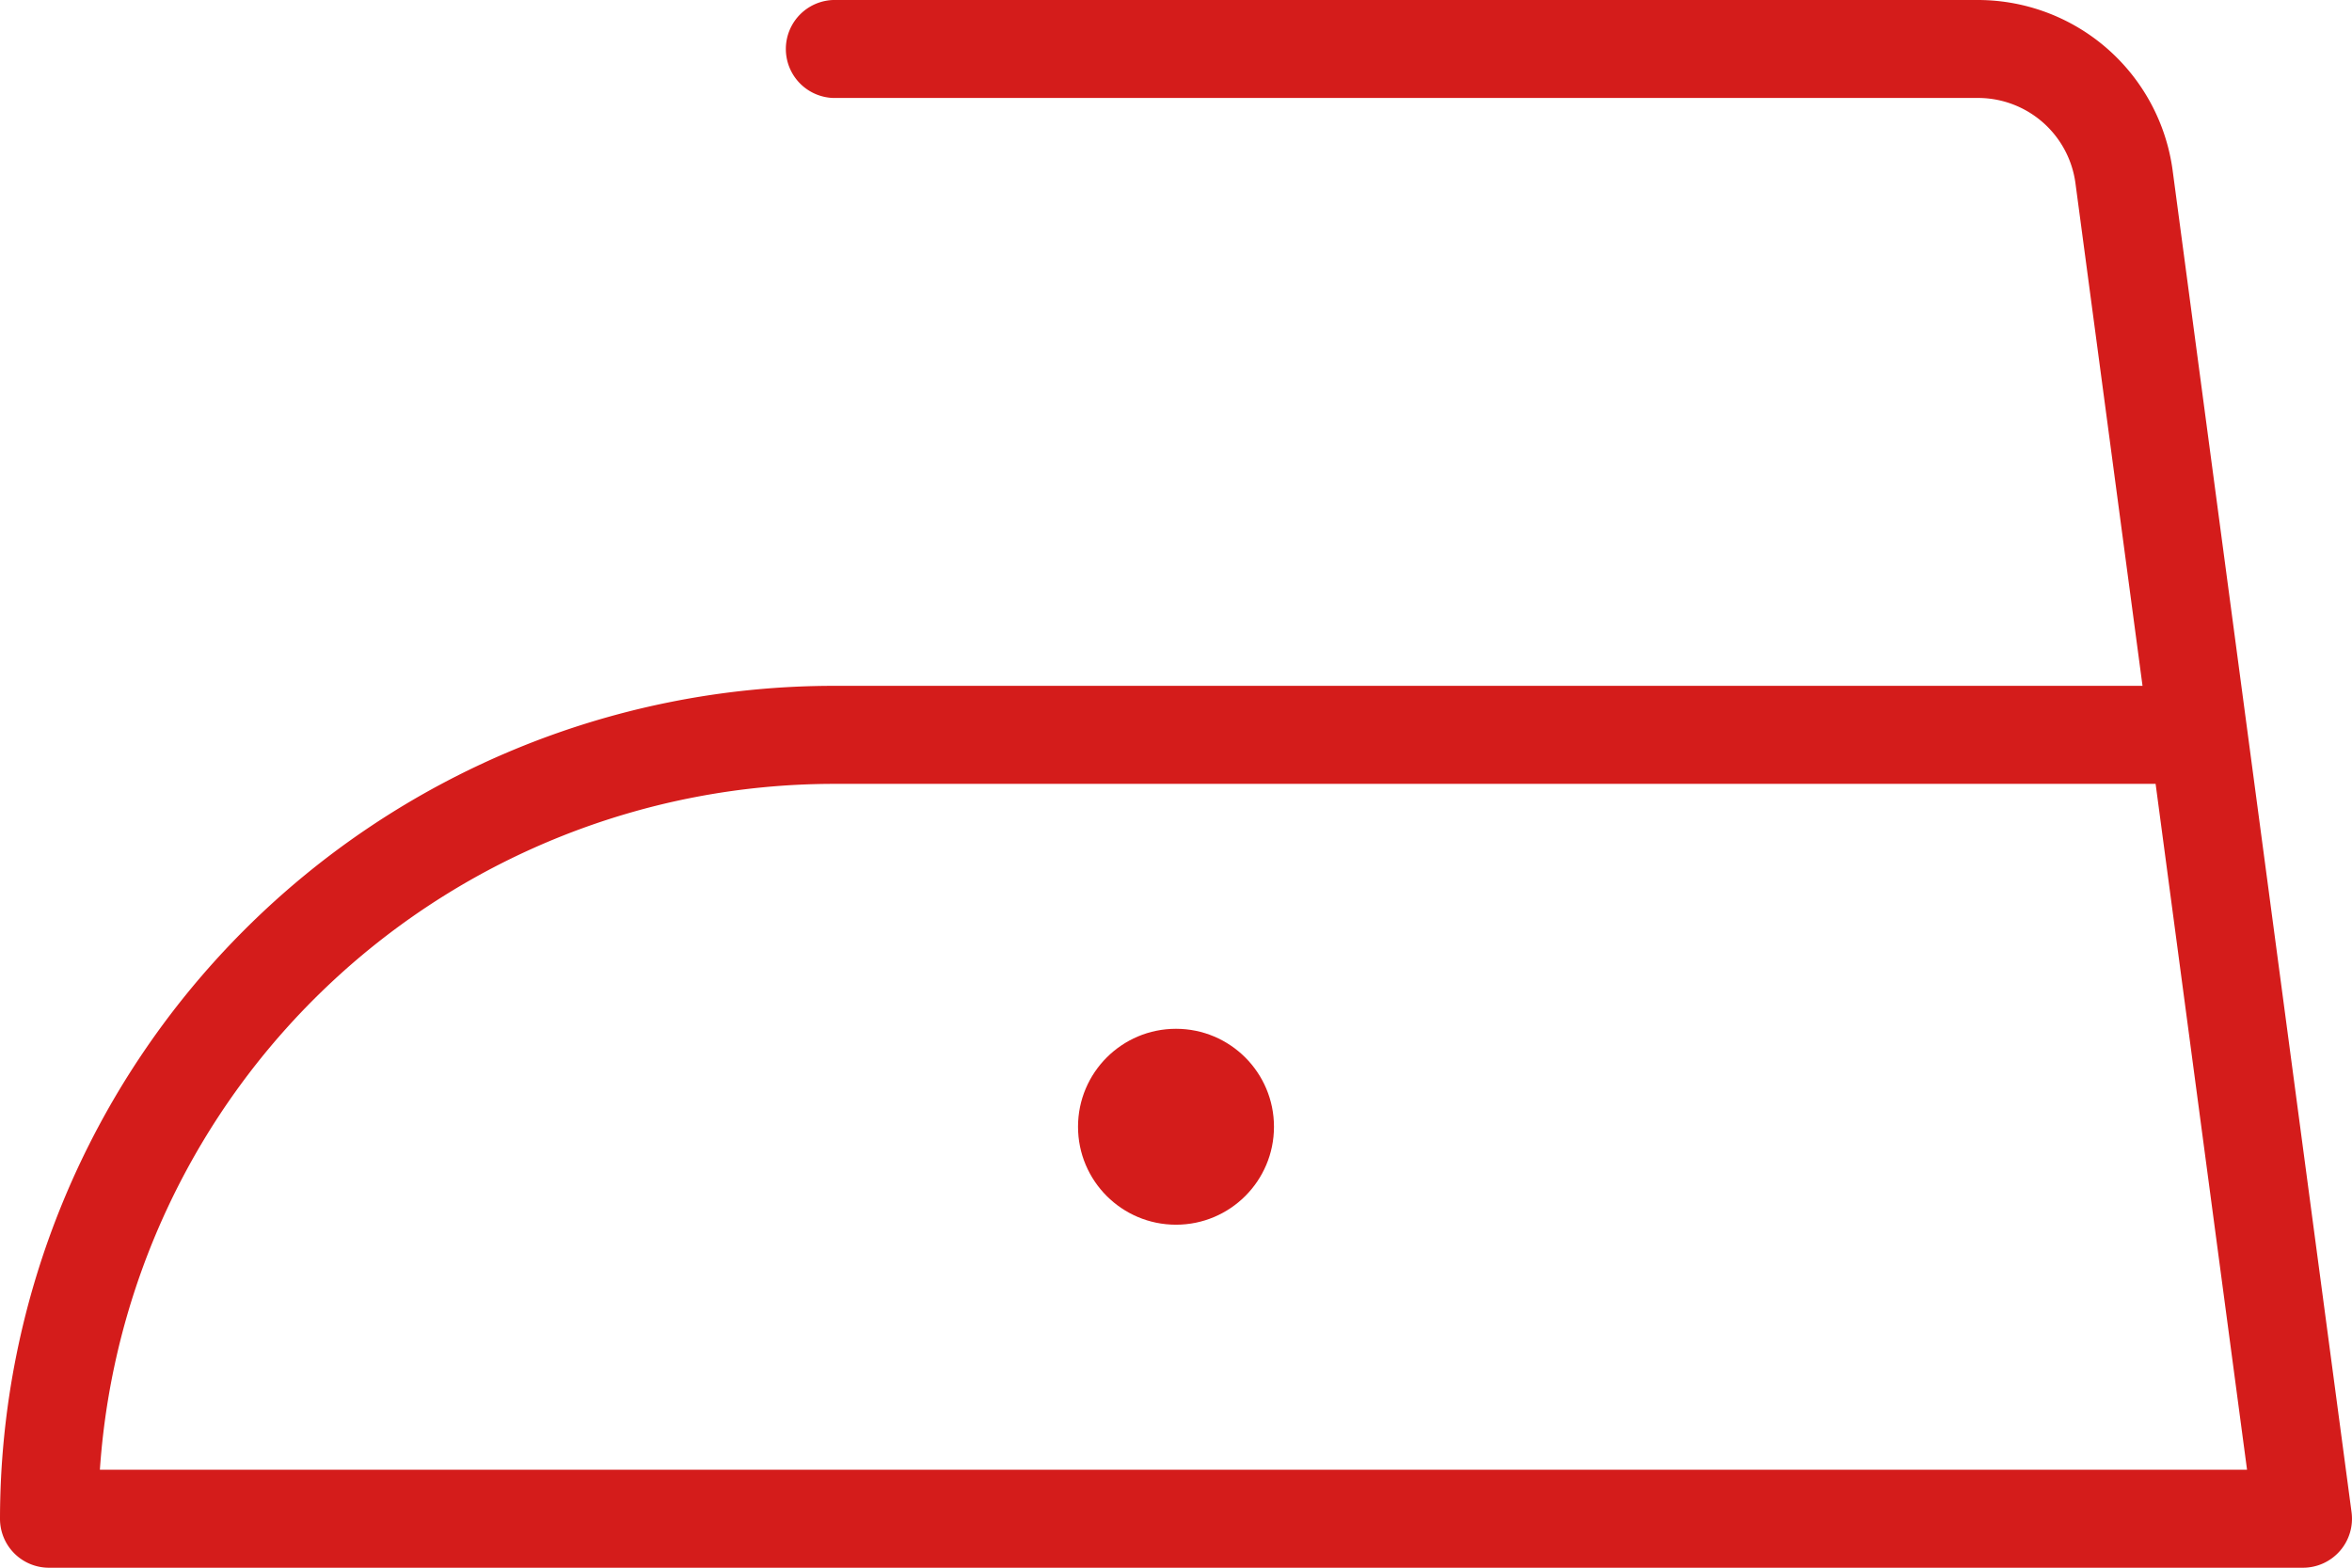 <svg xmlns="http://www.w3.org/2000/svg" width="32" height="21.333" viewBox="0 0 32 21.333">
  <g id="Groupe_414" data-name="Groupe 414" transform="translate(0 -85.333)">
    <path id="Tracé_292" data-name="Tracé 292" d="M29.559,87.647a2.675,2.675,0,0,0-2.643-2.314H11.333a.667.667,0,0,0,0,1.333H26.915a1.338,1.338,0,0,1,1.322,1.157l.913,6.843H11.333A11.346,11.346,0,0,0,0,106a.666.666,0,0,0,.667.667H31.333a.667.667,0,0,0,.661-.755Zm-28.2,17.686A10.013,10.013,0,0,1,11.333,96H29.328l1.244,9.333Z" fill="#d41c1b"/>
    <circle id="Ellipse_73" data-name="Ellipse 73" cx="1.333" cy="1.333" r="1.333" transform="translate(14.667 99.333)" fill="#d41c1b"/>
  </g>
</svg>
